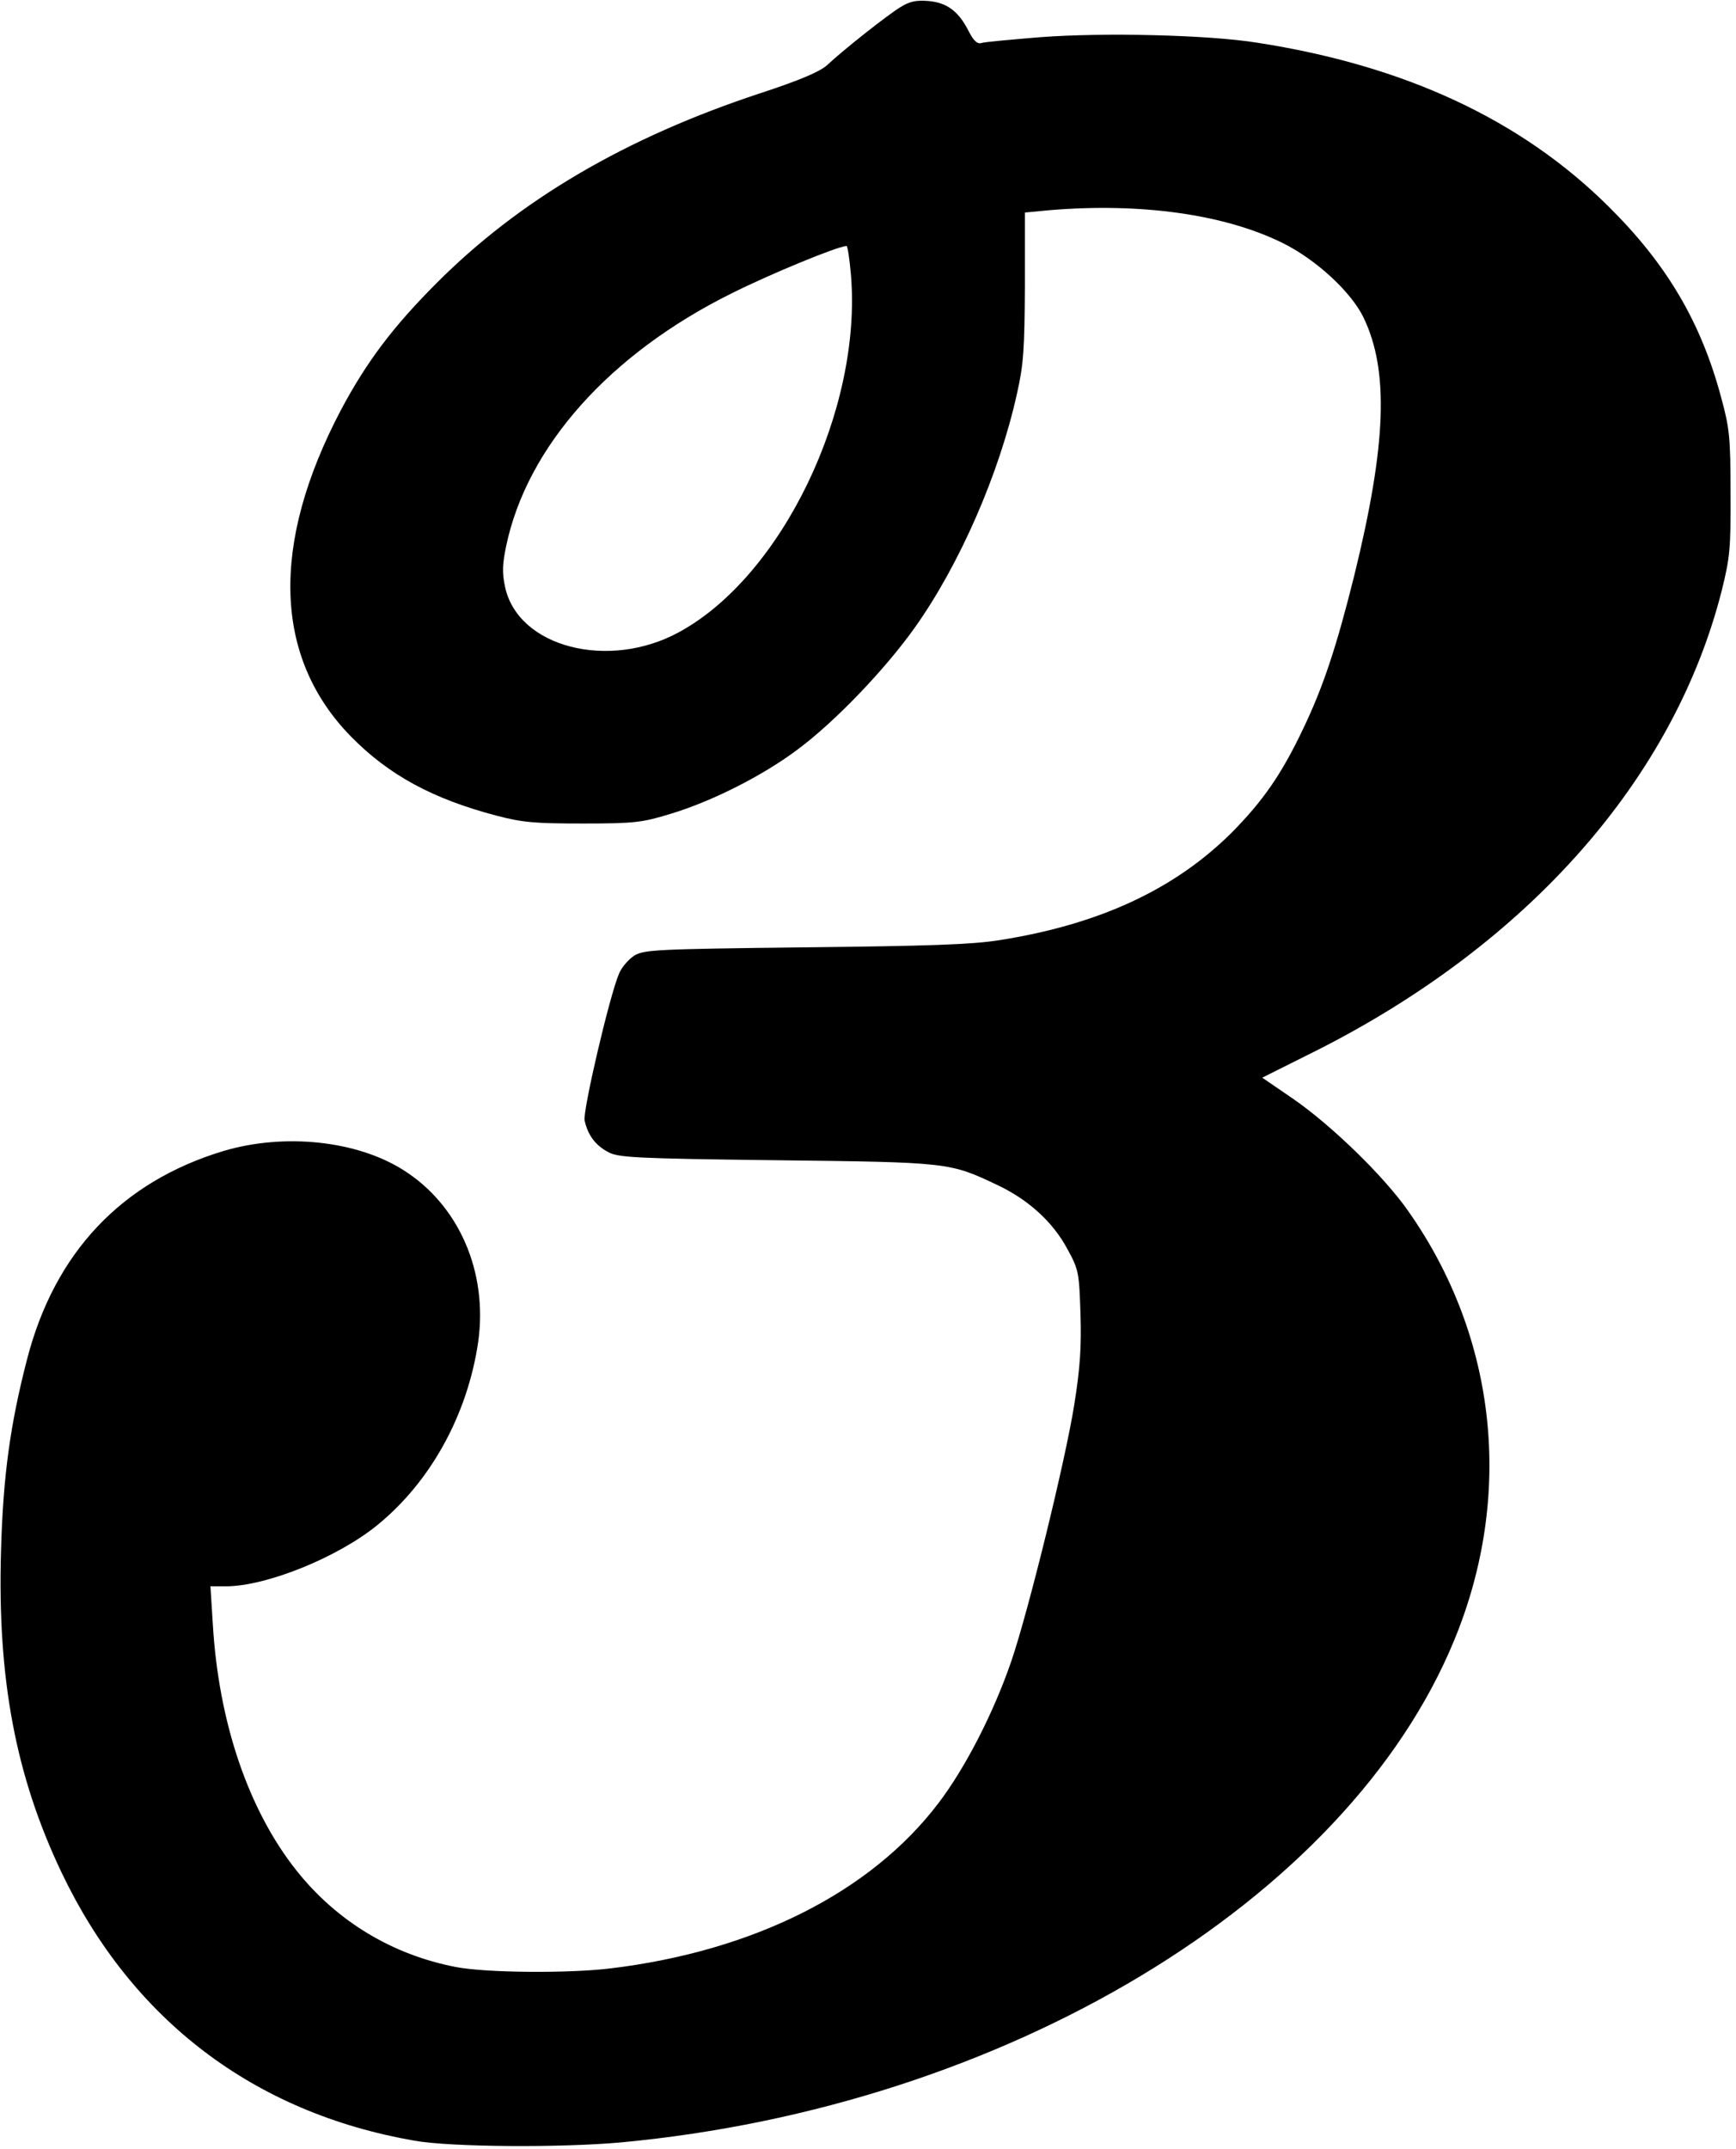 <?xml version="1.0" standalone="no"?>
<!DOCTYPE svg PUBLIC "-//W3C//DTD SVG 20010904//EN"
 "http://www.w3.org/TR/2001/REC-SVG-20010904/DTD/svg10.dtd">
<svg version="1.0" xmlns="http://www.w3.org/2000/svg"
 width="509pt" height="630pt" viewBox="0 0 509 630"
 preserveAspectRatio="xMidYMid meet">
<g transform="translate(0,630) scale(0.1,-0.1)"
fill="#000000" stroke="none">
<path d="M2640 6279 c-38 -23 -167 -125 -215 -170 -21 -19 -79 -44 -195 -82
-395 -130 -707 -313 -950 -557 -129 -129 -206 -232 -281 -373 -207 -394 -196
-725 30 -956 111 -113 240 -183 427 -232 76 -20 112 -23 254 -23 150 0 173 3
255 28 123 37 273 113 375 190 109 81 256 235 342 356 131 184 248 451 300
687 19 84 22 129 23 314 l0 216 74 7 c266 22 511 -12 681 -96 98 -48 202 -144
238 -219 75 -156 67 -372 -27 -755 -52 -209 -91 -327 -150 -450 -64 -135 -119
-213 -210 -305 -168 -167 -389 -269 -681 -315 -82 -13 -209 -17 -572 -21 -436
-5 -469 -7 -498 -24 -17 -11 -37 -34 -45 -53 -29 -69 -106 -401 -101 -430 9
-42 31 -73 69 -93 29 -16 77 -19 492 -24 507 -6 509 -6 650 -73 91 -43 163
-109 205 -188 33 -60 34 -69 38 -189 3 -98 -1 -158 -18 -265 -26 -165 -135
-608 -185 -754 -52 -151 -134 -311 -213 -415 -198 -261 -541 -434 -962 -485
-123 -15 -365 -13 -453 4 -187 36 -349 134 -467 282 -141 177 -229 434 -246
723 l-7 111 45 0 c119 0 329 85 445 180 156 127 264 324 295 536 29 205 -56
401 -219 504 -137 87 -350 109 -528 56 -298 -90 -494 -297 -575 -608 -50 -192
-71 -345 -77 -564 -11 -375 43 -661 178 -944 206 -431 563 -703 1034 -785 107
-19 430 -21 606 -5 1125 105 2127 708 2442 1470 176 425 127 889 -134 1260
-71 102 -225 251 -336 328 l-92 63 158 79 c624 315 1049 798 1189 1348 24 97
27 123 26 287 0 162 -3 190 -27 278 -59 222 -160 393 -331 562 -256 254 -597
413 -1031 480 -144 23 -450 30 -635 16 -85 -7 -163 -14 -172 -17 -12 -4 -23 6
-37 33 -30 60 -64 85 -118 90 -37 3 -56 -1 -83 -18z m-145 -785 c33 -394 -202
-883 -504 -1047 -207 -113 -472 -44 -510 132 -9 41 -8 67 3 120 61 292 304
564 661 741 114 57 308 137 337 139 3 1 9 -38 13 -85z"/>
</g>
</svg>
